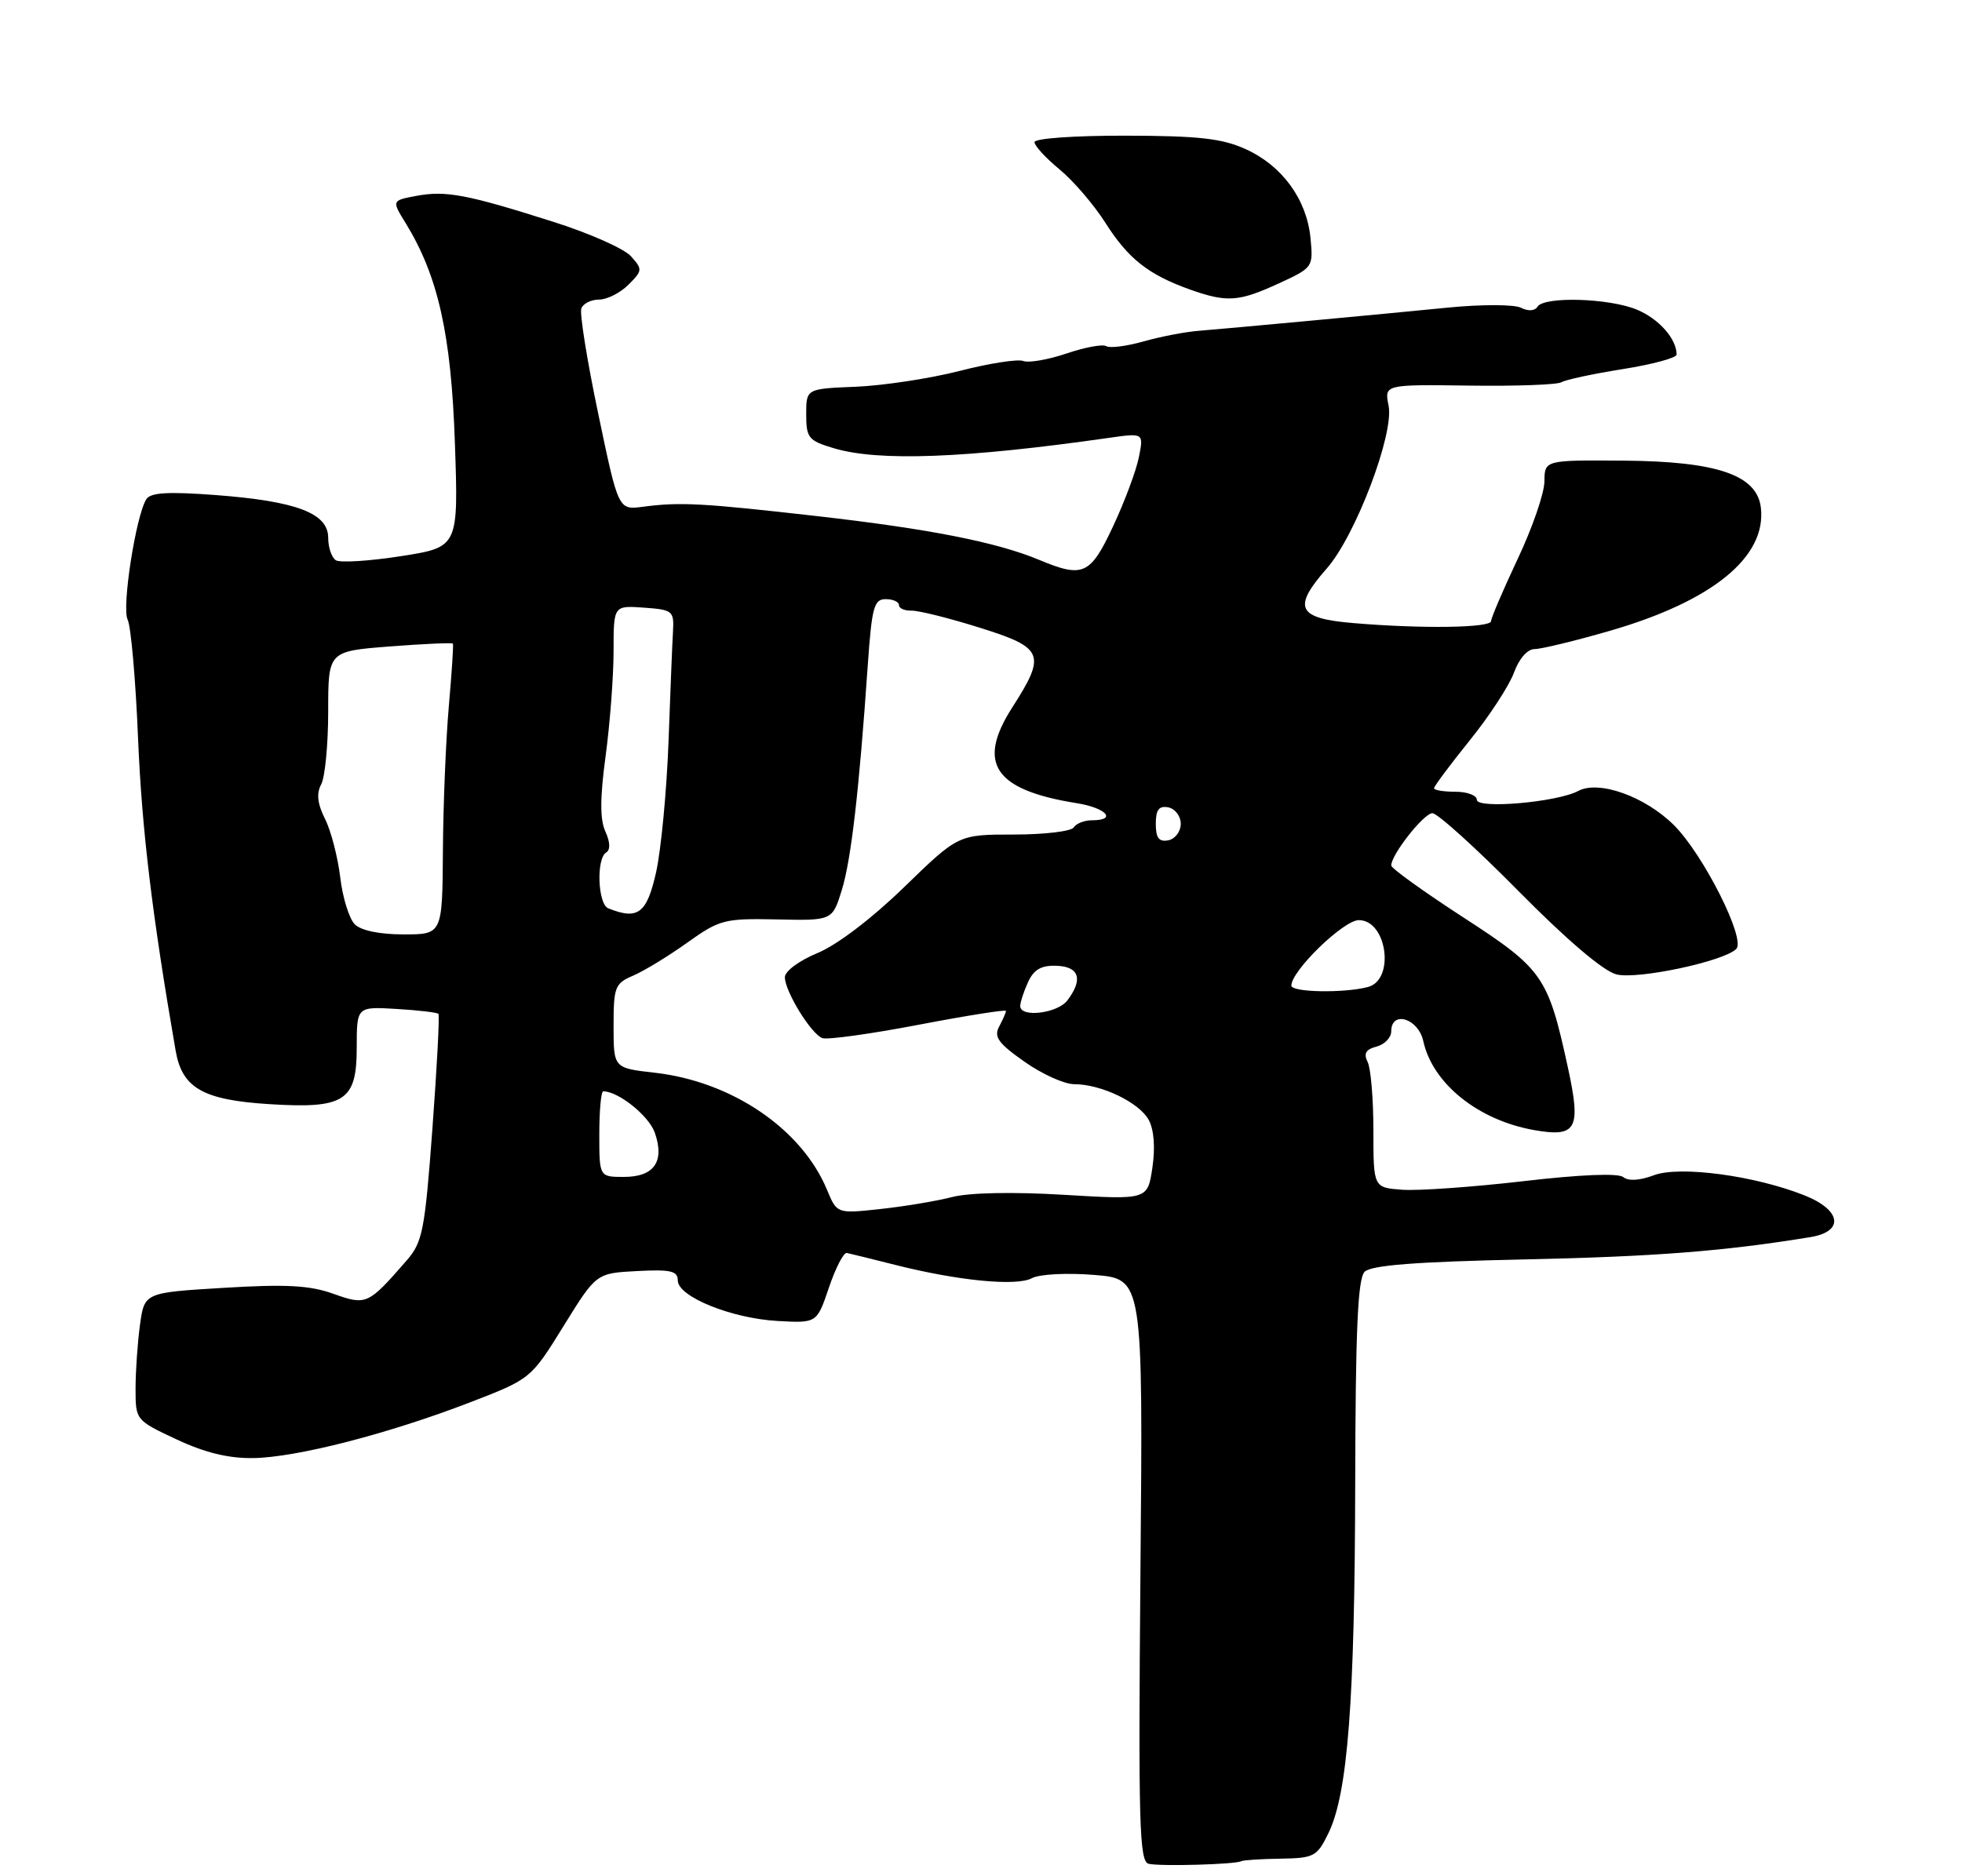 <?xml version="1.0" encoding="UTF-8" standalone="no"?>
<!DOCTYPE svg PUBLIC "-//W3C//DTD SVG 1.1//EN" "http://www.w3.org/Graphics/SVG/1.1/DTD/svg11.dtd" >
<svg xmlns="http://www.w3.org/2000/svg" xmlns:xlink="http://www.w3.org/1999/xlink" version="1.1" viewBox="0 0 275 263">
 <g >
 <path fill="currentColor"
d=" M 174.00 260.93 C 174.28 260.78 176.75 260.62 179.50 260.58 C 184.19 260.50 184.60 260.29 186.20 257.00 C 188.91 251.43 189.89 238.56 189.95 208.03 C 189.99 186.42 190.31 179.26 191.27 178.30 C 192.19 177.38 198.42 176.90 213.52 176.57 C 231.94 176.18 241.73 175.41 253.75 173.44 C 258.52 172.66 258.11 169.66 252.95 167.60 C 246.01 164.82 235.42 163.40 231.80 164.77 C 229.83 165.51 228.23 165.61 227.53 165.03 C 226.83 164.45 221.55 164.66 213.51 165.60 C 206.42 166.42 198.79 166.96 196.56 166.80 C 192.50 166.50 192.50 166.50 192.50 158.50 C 192.50 154.10 192.14 149.77 191.69 148.88 C 191.10 147.70 191.44 147.12 192.94 146.73 C 194.07 146.43 195.00 145.47 195.00 144.59 C 195.00 141.62 198.79 142.76 199.49 145.95 C 200.80 151.93 207.20 157.06 215.05 158.44 C 220.99 159.48 221.63 158.29 219.78 149.75 C 216.98 136.86 216.30 135.88 205.08 128.60 C 199.54 125.00 195.00 121.74 195.00 121.34 C 195.00 119.81 199.57 114.01 200.77 114.01 C 201.47 114.00 206.91 118.92 212.85 124.94 C 219.63 131.80 224.74 136.15 226.57 136.61 C 229.54 137.35 241.61 134.79 243.36 133.04 C 244.73 131.67 238.77 119.84 234.64 115.70 C 230.60 111.67 224.10 109.34 221.21 110.89 C 218.26 112.47 207.00 113.45 207.00 112.13 C 207.00 111.51 205.65 111.00 204.00 111.00 C 202.35 111.00 201.00 110.78 201.00 110.51 C 201.00 110.23 203.26 107.21 206.01 103.79 C 208.77 100.37 211.56 96.09 212.21 94.28 C 212.92 92.34 214.09 91.00 215.09 91.00 C 216.02 91.00 220.76 89.85 225.64 88.44 C 240.02 84.28 247.61 78.09 246.81 71.18 C 246.28 66.60 240.70 64.68 227.57 64.58 C 216.50 64.50 216.50 64.50 216.47 67.50 C 216.46 69.15 214.77 74.04 212.72 78.37 C 210.68 82.71 209.00 86.62 209.00 87.07 C 209.00 88.03 199.39 88.17 189.75 87.36 C 181.82 86.70 181.10 85.23 185.98 79.68 C 190.00 75.10 195.42 60.83 194.63 56.88 C 194.03 53.90 194.03 53.90 205.93 54.06 C 212.47 54.15 218.29 53.94 218.85 53.59 C 219.42 53.24 223.28 52.41 227.44 51.75 C 231.60 51.09 235.00 50.17 235.00 49.71 C 235.00 47.51 232.52 44.70 229.45 43.42 C 225.56 41.79 216.42 41.52 215.50 43.00 C 215.13 43.60 214.20 43.66 213.19 43.15 C 212.26 42.67 207.70 42.66 203.00 43.12 C 193.13 44.10 173.08 45.96 168.00 46.38 C 166.07 46.53 162.58 47.21 160.23 47.88 C 157.88 48.54 155.55 48.84 155.05 48.53 C 154.55 48.22 152.05 48.69 149.48 49.56 C 146.91 50.43 144.19 50.90 143.42 50.61 C 142.66 50.31 138.63 50.94 134.48 52.01 C 130.33 53.07 123.79 54.06 119.96 54.22 C 113.00 54.50 113.00 54.50 113.00 58.09 C 113.00 61.39 113.31 61.78 116.87 62.84 C 123.13 64.72 135.32 64.26 155.41 61.39 C 160.31 60.69 160.31 60.69 159.63 64.09 C 159.26 65.97 157.64 70.31 156.03 73.75 C 152.82 80.62 151.82 81.07 145.62 78.48 C 139.66 76.00 130.26 74.15 114.45 72.35 C 98.33 70.52 95.33 70.36 90.09 71.05 C 86.67 71.50 86.67 71.50 83.85 58.00 C 82.29 50.58 81.23 43.94 81.48 43.25 C 81.73 42.56 82.85 42.00 83.97 42.00 C 85.09 42.00 86.94 41.06 88.08 39.92 C 90.07 37.93 90.08 37.75 88.42 35.91 C 87.47 34.86 82.59 32.69 77.59 31.11 C 65.46 27.25 62.48 26.69 58.37 27.46 C 54.90 28.11 54.90 28.11 56.87 31.30 C 61.41 38.71 63.24 46.86 63.76 62.11 C 64.26 76.71 64.26 76.71 56.21 77.97 C 51.79 78.66 47.68 78.92 47.08 78.55 C 46.49 78.18 46.00 76.76 46.00 75.39 C 46.00 71.95 41.56 70.27 30.29 69.41 C 23.50 68.90 21.09 69.05 20.50 70.00 C 19.03 72.38 17.04 85.21 17.89 86.87 C 18.35 87.77 19.01 95.25 19.35 103.50 C 19.88 116.26 21.31 128.20 24.62 147.32 C 25.53 152.53 28.43 154.20 37.62 154.79 C 48.30 155.47 50.00 154.39 50.00 146.89 C 50.00 141.12 50.00 141.12 55.56 141.45 C 58.61 141.63 61.26 141.94 61.45 142.14 C 61.63 142.34 61.25 149.56 60.61 158.20 C 59.55 172.51 59.23 174.15 57.01 176.70 C 51.58 182.94 51.36 183.04 46.71 181.38 C 43.41 180.20 40.09 180.02 31.37 180.55 C 20.24 181.22 20.24 181.22 19.62 185.75 C 19.28 188.24 19.00 192.27 19.00 194.69 C 19.00 199.09 19.02 199.12 24.75 201.80 C 28.74 203.67 32.03 204.47 35.50 204.42 C 41.60 204.32 54.36 201.04 65.85 196.62 C 74.40 193.32 74.40 193.32 78.99 185.91 C 83.57 178.50 83.57 178.50 89.28 178.20 C 93.99 177.95 95.00 178.18 95.00 179.51 C 95.00 181.79 102.52 184.84 109.03 185.20 C 114.50 185.50 114.50 185.50 116.19 180.50 C 117.12 177.75 118.25 175.57 118.69 175.66 C 119.14 175.75 122.20 176.51 125.50 177.34 C 134.29 179.56 142.47 180.36 144.63 179.20 C 145.69 178.63 149.53 178.43 153.36 178.74 C 160.21 179.29 160.21 179.29 159.85 220.12 C 159.54 255.79 159.69 260.99 161.00 261.30 C 162.64 261.68 173.20 261.39 174.00 260.93 Z  M 179.20 39.75 C 184.05 37.52 184.08 37.47 183.68 33.34 C 183.14 27.93 179.71 23.23 174.60 20.91 C 171.30 19.41 168.02 19.04 157.75 19.02 C 150.57 19.01 145.00 19.40 145.00 19.93 C 145.00 20.44 146.58 22.16 148.51 23.75 C 150.44 25.34 153.34 28.72 154.95 31.26 C 158.13 36.27 160.97 38.51 166.76 40.58 C 171.96 42.43 173.61 42.32 179.20 39.75 Z  M 115.93 166.84 C 112.39 158.28 102.60 151.62 91.75 150.39 C 86.00 149.74 86.00 149.74 86.00 143.85 C 86.00 138.37 86.19 137.87 88.75 136.78 C 90.26 136.13 93.67 134.06 96.31 132.17 C 100.88 128.91 101.52 128.75 108.89 128.90 C 116.66 129.07 116.66 129.07 117.99 124.79 C 119.30 120.52 120.41 110.93 121.63 93.25 C 122.20 85.12 122.50 84.00 124.14 84.00 C 125.16 84.00 126.00 84.37 126.00 84.83 C 126.00 85.29 126.79 85.63 127.75 85.61 C 128.71 85.58 132.99 86.64 137.25 87.98 C 146.31 90.81 146.68 91.70 141.89 99.17 C 136.85 107.02 139.35 110.75 150.90 112.60 C 155.06 113.26 156.62 115.00 153.06 115.00 C 151.99 115.00 150.84 115.45 150.50 116.00 C 150.16 116.55 146.38 117.00 142.10 117.00 C 134.32 117.00 134.32 117.00 126.73 124.37 C 122.19 128.78 117.30 132.50 114.57 133.62 C 112.02 134.67 110.01 136.16 110.01 137.00 C 110.01 138.98 113.67 144.94 115.26 145.54 C 115.94 145.80 122.01 144.96 128.75 143.67 C 135.49 142.38 141.00 141.51 141.00 141.73 C 141.00 141.95 140.57 142.93 140.05 143.91 C 139.27 145.36 139.91 146.26 143.58 148.84 C 146.04 150.58 149.18 152.00 150.56 152.00 C 154.36 152.00 159.70 154.57 161.02 157.03 C 161.75 158.40 161.94 160.91 161.52 163.72 C 160.85 168.21 160.85 168.21 149.14 167.51 C 142.02 167.08 135.88 167.20 133.47 167.82 C 131.29 168.38 126.76 169.14 123.40 169.50 C 117.31 170.16 117.31 170.16 115.93 166.84 Z  M 84.00 159.00 C 84.00 155.70 84.25 153.00 84.55 153.00 C 86.68 153.00 90.95 156.43 91.78 158.80 C 93.19 162.85 91.69 165.00 87.45 165.00 C 84.00 165.00 84.00 165.00 84.00 159.00 Z  M 143.00 141.05 C 143.00 140.52 143.49 139.01 144.09 137.70 C 144.90 135.92 145.94 135.32 148.09 135.40 C 151.28 135.51 151.84 137.31 149.61 140.25 C 148.22 142.08 143.00 142.71 143.00 141.05 Z  M 181.00 138.18 C 181.00 136.10 188.31 129.00 190.46 129.00 C 194.41 129.00 195.55 137.35 191.75 138.37 C 188.43 139.26 181.00 139.13 181.00 138.18 Z  M 49.72 129.58 C 48.94 128.79 48.02 125.84 47.69 123.01 C 47.35 120.18 46.40 116.49 45.56 114.82 C 44.49 112.68 44.33 111.25 45.02 109.96 C 45.56 108.95 46.00 104.34 46.00 99.71 C 46.00 91.30 46.00 91.30 54.65 90.63 C 59.41 90.26 63.38 90.09 63.48 90.23 C 63.58 90.38 63.32 94.33 62.91 99.00 C 62.50 103.67 62.12 112.79 62.08 119.25 C 62.00 131.00 62.00 131.00 56.57 131.00 C 53.21 131.00 50.60 130.46 49.72 129.58 Z  M 85.25 127.34 C 83.79 126.75 83.55 120.39 84.96 119.52 C 85.57 119.15 85.53 118.06 84.85 116.57 C 84.08 114.88 84.09 111.86 84.89 105.95 C 85.50 101.40 86.00 94.80 86.00 91.28 C 86.00 84.89 86.00 84.89 90.25 85.19 C 94.28 85.48 94.49 85.65 94.33 88.50 C 94.23 90.15 93.95 97.14 93.70 104.04 C 93.44 110.93 92.66 119.14 91.96 122.29 C 90.66 128.08 89.41 129.02 85.25 127.34 Z  M 162.00 115.50 C 162.00 113.52 162.44 112.94 163.75 113.19 C 164.71 113.38 165.50 114.42 165.50 115.50 C 165.50 116.58 164.71 117.62 163.75 117.81 C 162.44 118.06 162.00 117.48 162.00 115.50 Z "/>
</g>
</svg>